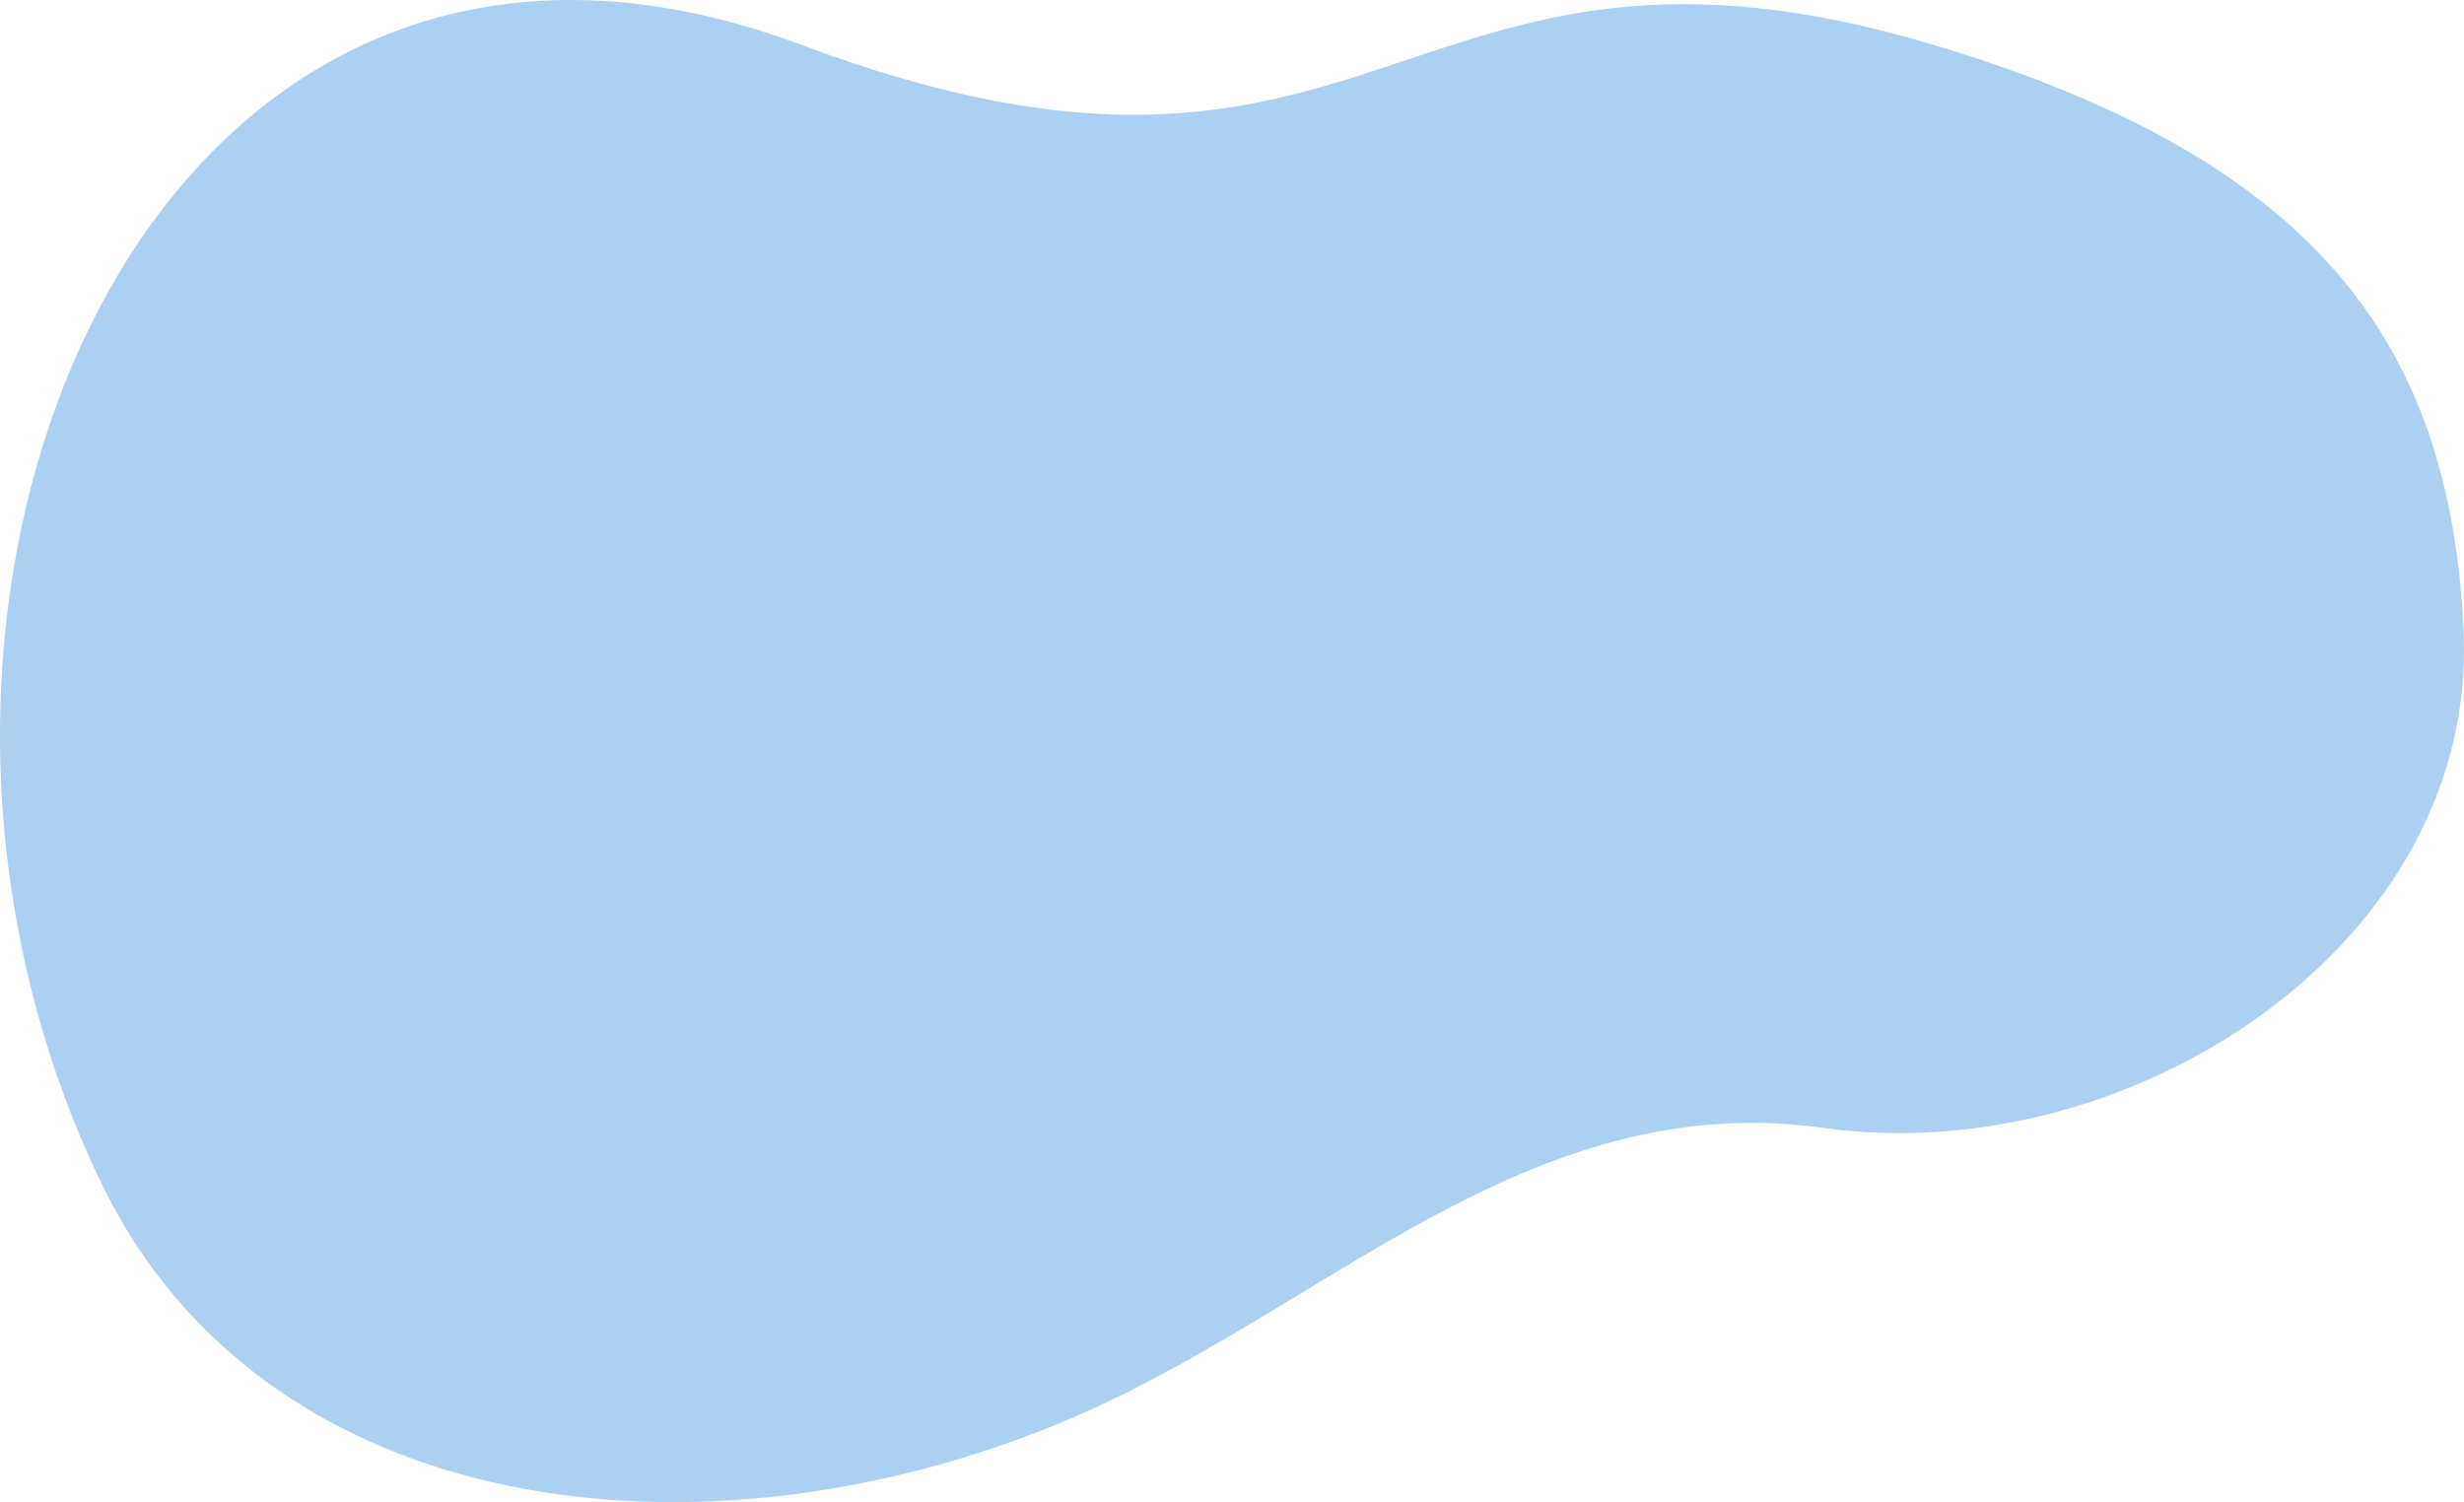 <svg xmlns="http://www.w3.org/2000/svg" width="453.805" height="276.66" viewBox="0 0 453.805 276.66">
  <path id="Path_469" data-name="Path 469" d="M5208.218,1805.04c-44.67,119.223,101.434,181.038,209.491,128.978,62.357-30.043,71.859-110.468,44.191-177-20.015-48.12-61.882-85.2-54.186-140.4,7.819-56.086-33.628-120.549-91.81-117.729-51.7,2.5-86.246,26.007-107.687,97.636-29.475,98.464,40.3,100.946,0,208.512" transform="translate(1952.607 -5199.961) rotate(90)" fill="#abd0f1"/>
</svg>
